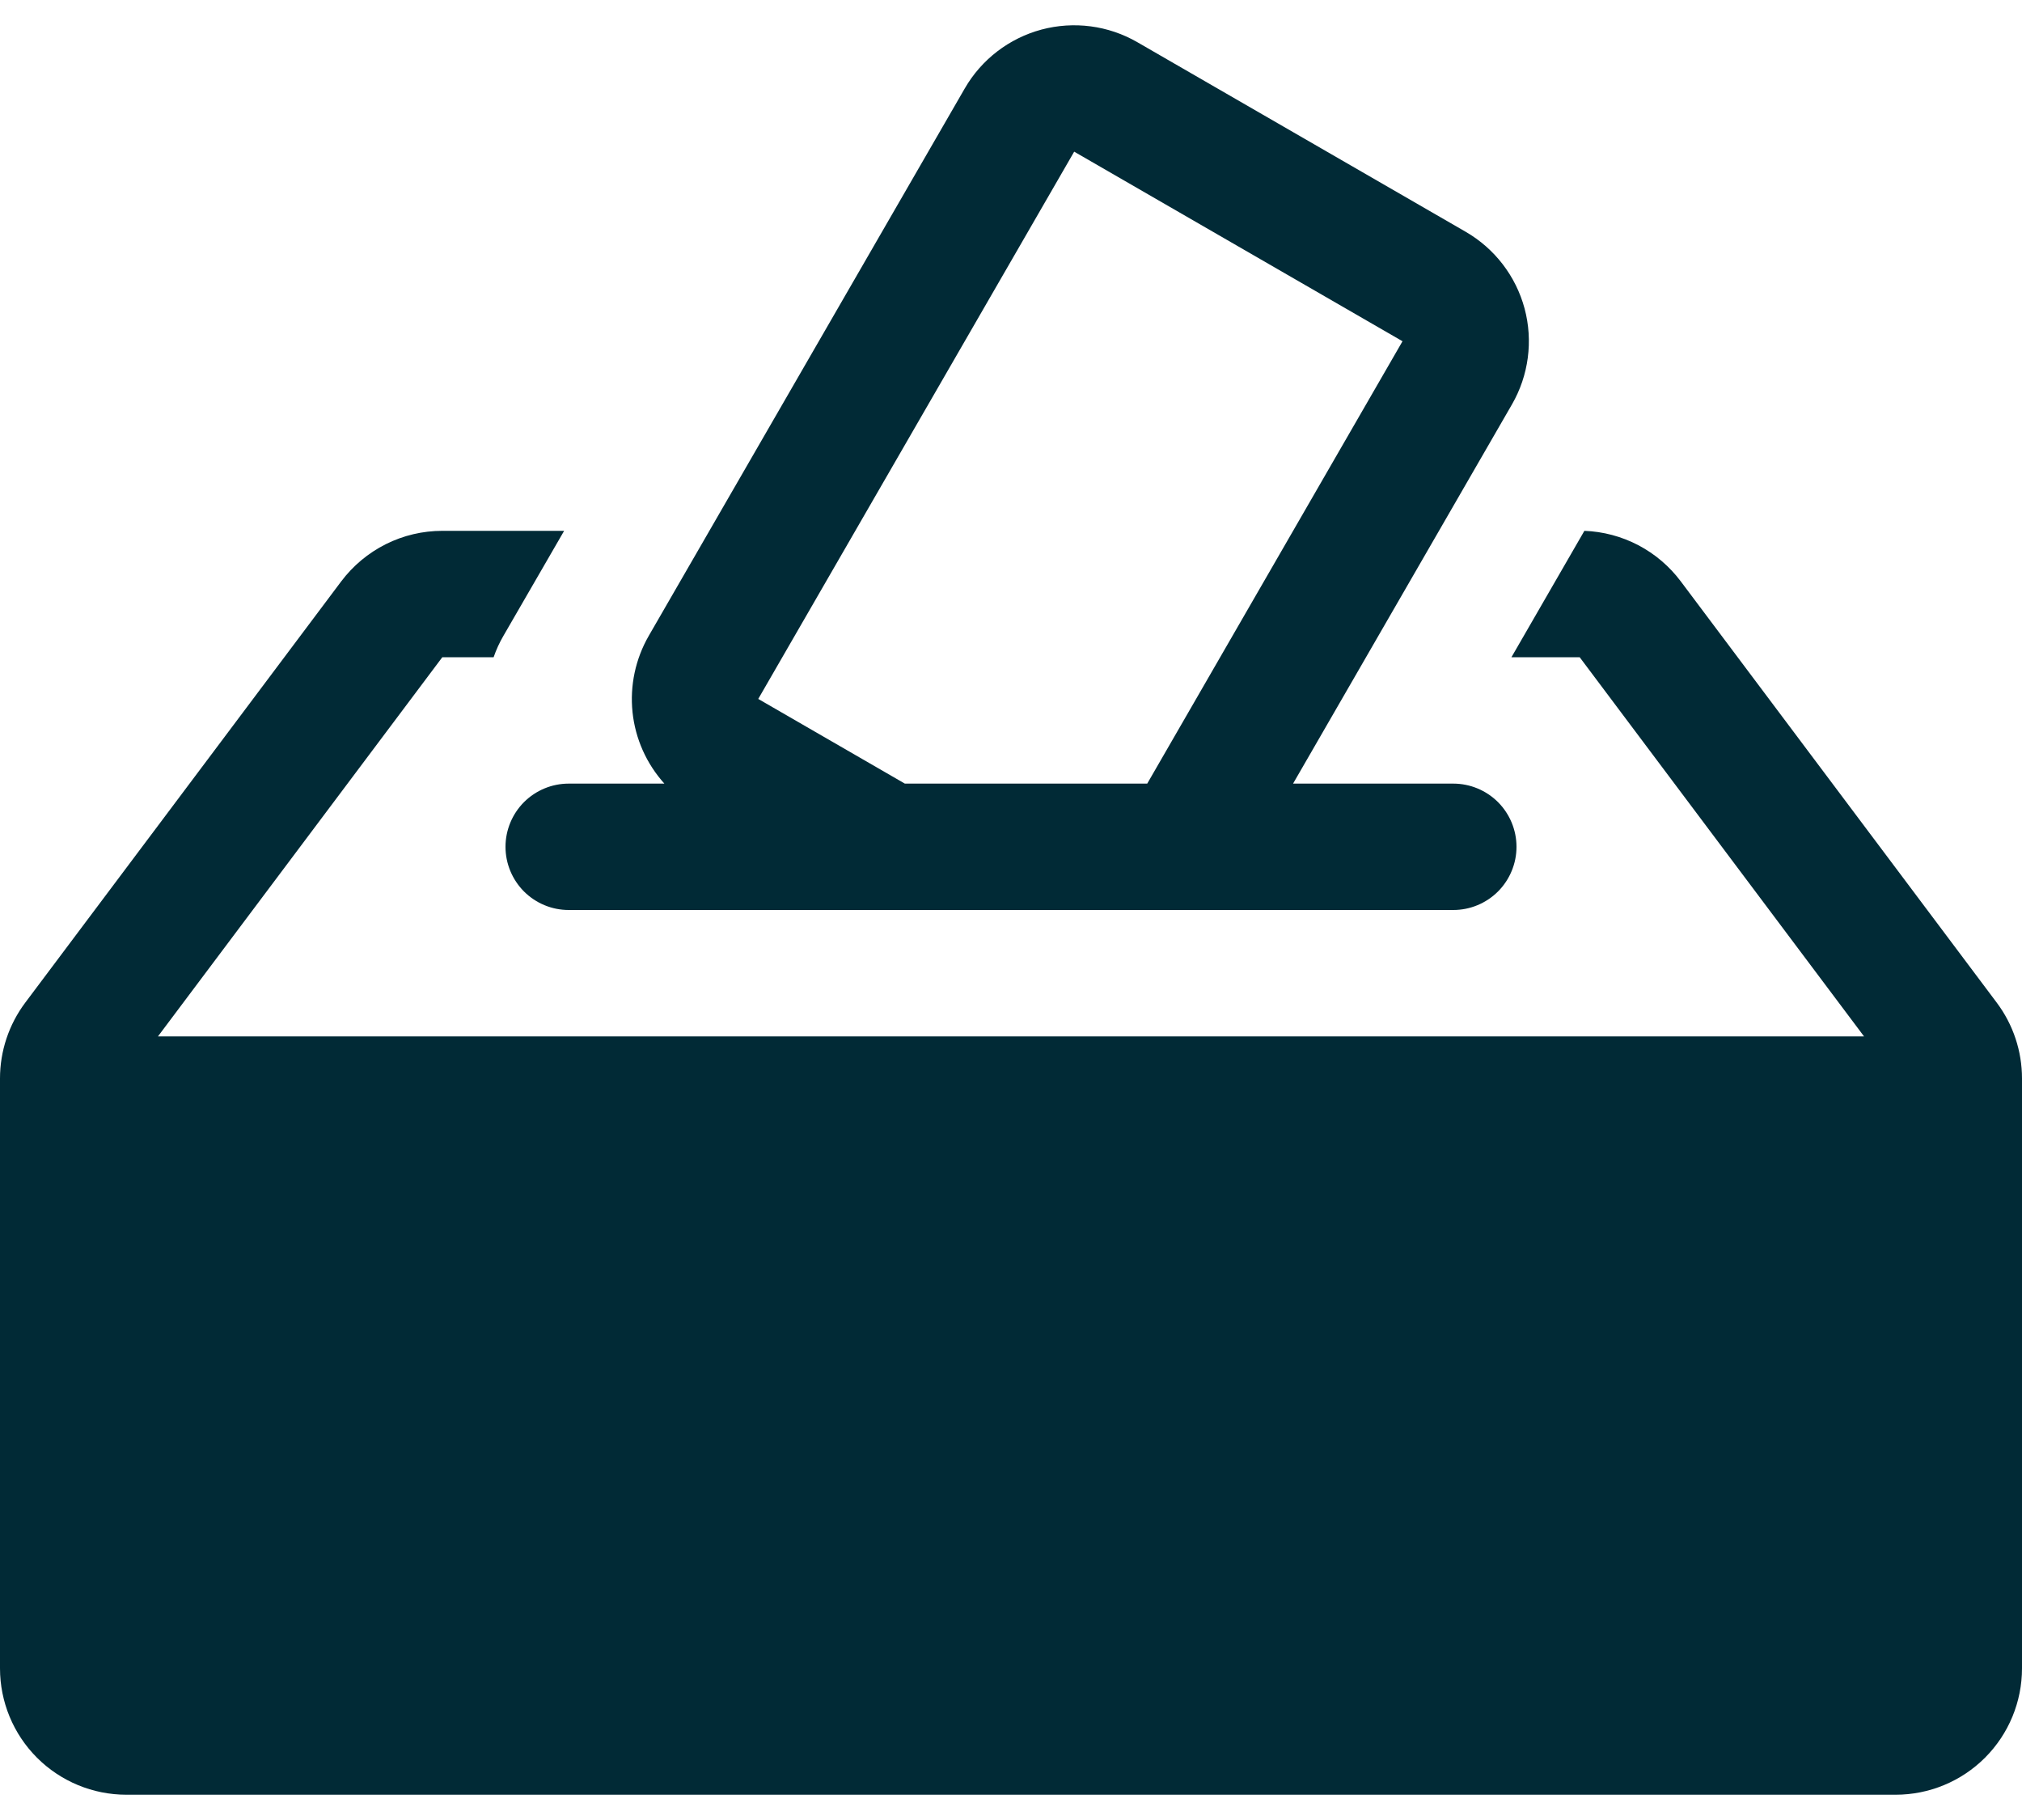 <svg width="40" height="36" viewBox="0 0 40 36" fill="none" xmlns="http://www.w3.org/2000/svg">
<path d="M28.75 15.5H25.58L29.91 8C30.241 7.426 30.331 6.743 30.16 6.103C29.988 5.463 29.569 4.917 28.995 4.585L22.5 0.835C21.926 0.503 21.243 0.414 20.603 0.585C19.963 0.757 19.416 1.176 19.085 1.75L12.835 12.575C12.571 13.033 12.458 13.562 12.513 14.088C12.568 14.613 12.789 15.107 13.143 15.5H11.25C10.918 15.5 10.601 15.632 10.366 15.866C10.132 16.101 10 16.419 10 16.75C10 17.081 10.132 17.399 10.366 17.634C10.601 17.868 10.918 18 11.25 18H28.75C29.081 18 29.399 17.868 29.634 17.634C29.868 17.399 30 17.081 30 16.75C30 16.419 29.868 16.101 29.634 15.866C29.399 15.632 29.081 15.5 28.75 15.5ZM21.25 3L27.745 6.75L22.695 15.5H17.9L15 13.825L21.25 3ZM31.343 10.5L29.9 13H31.25L36.875 20.5H3.125L8.75 13H9.765C9.816 12.852 9.881 12.71 9.96 12.575L11.16 10.5H8.75C8.362 10.5 7.979 10.59 7.632 10.764C7.285 10.938 6.983 11.19 6.75 11.5L0.5 19.832C0.175 20.265 0 20.792 0 21.332V33C0 33.663 0.263 34.299 0.732 34.768C1.201 35.237 1.837 35.5 2.5 35.5H37.5C38.163 35.5 38.799 35.237 39.268 34.768C39.737 34.299 40 33.663 40 33V21.332C40 20.792 39.825 20.265 39.5 19.832L33.25 11.5C33.027 11.202 32.739 10.957 32.41 10.784C32.079 10.611 31.715 10.514 31.343 10.5Z" fill="#012A36"/>
</svg>
